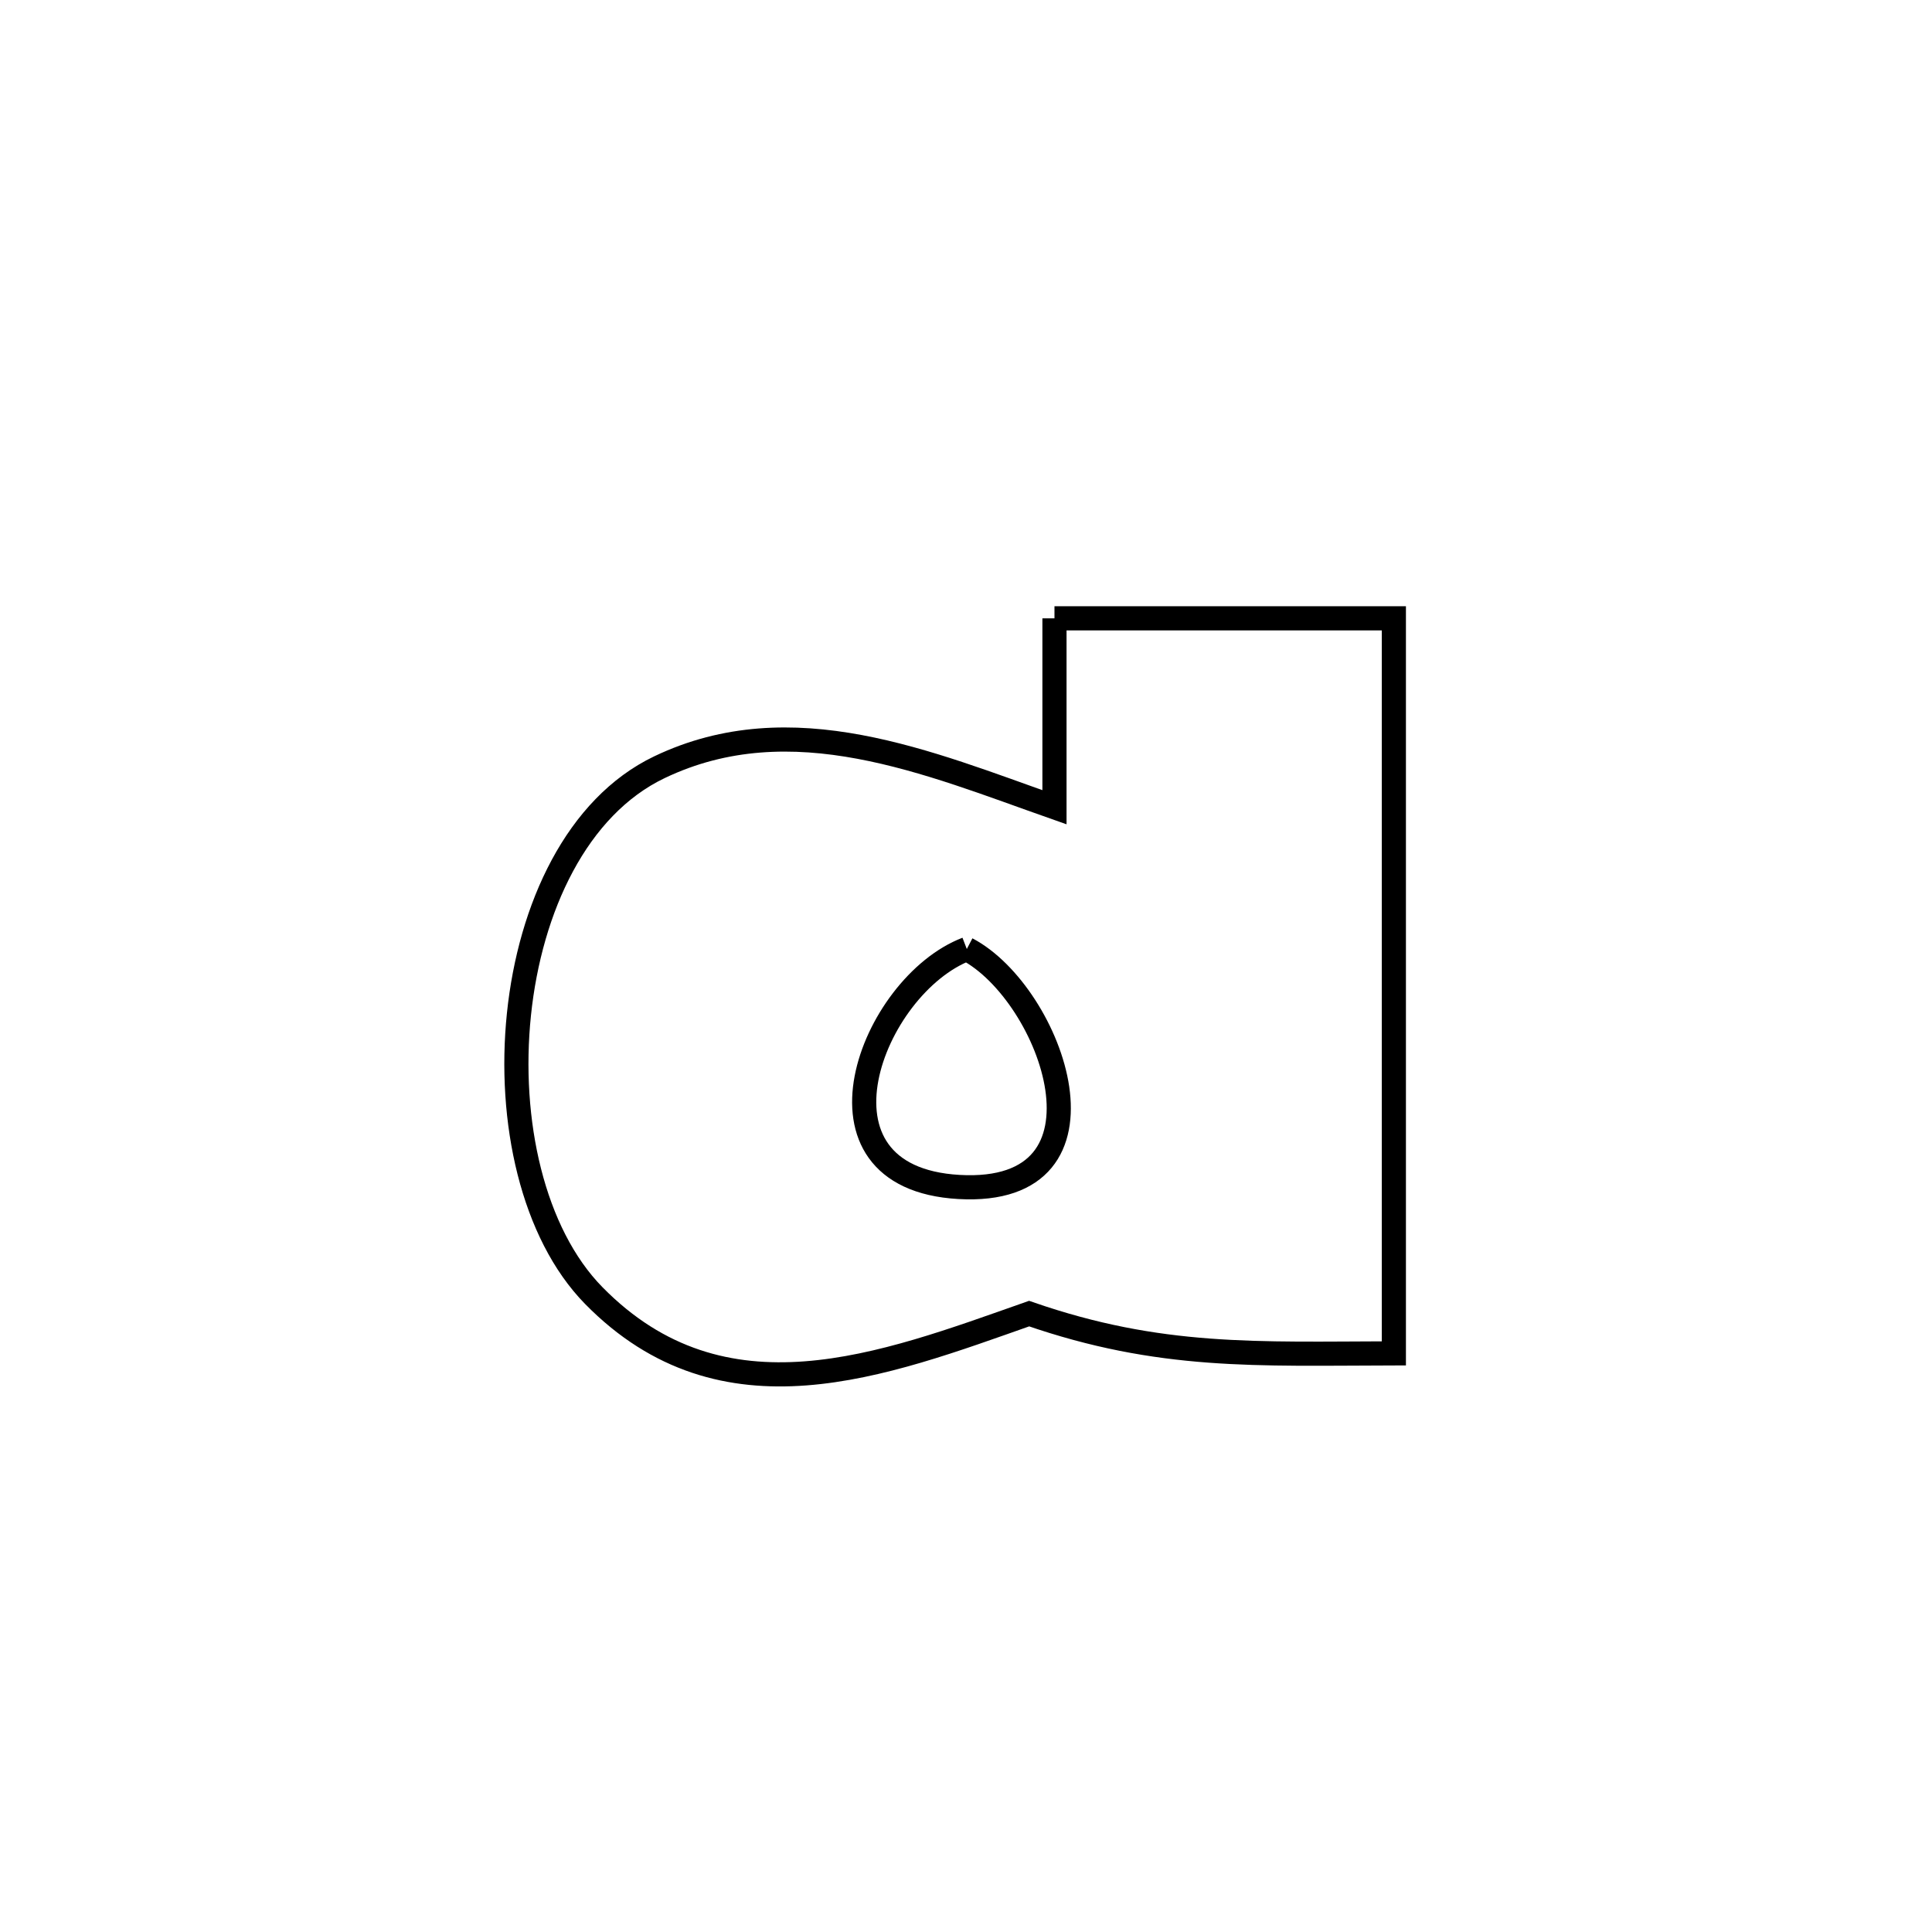 <svg xmlns="http://www.w3.org/2000/svg" viewBox="0.0 0.0 24.0 24.0" height="200px" width="200px"><path fill="none" stroke="black" stroke-width=".3" stroke-opacity="1.0"  filling="0" d="M13.099 7.681 L13.099 7.681 C14.505 7.681 15.91 7.681 17.315 7.681 L17.315 7.681 C17.315 9.203 17.315 10.725 17.315 12.247 C17.315 13.768 17.315 15.29 17.315 16.812 L17.315 16.812 C15.609 16.816 14.41 16.881 12.784 16.318 L12.784 16.318 C10.973 16.955 8.988 17.736 7.376 16.094 C5.858 14.546 6.144 10.51 8.191 9.531 C9.837 8.743 11.541 9.48 13.099 10.028 L13.099 10.028 C13.099 9.246 13.099 8.464 13.099 7.681 L13.099 7.681"></path>
<path fill="none" stroke="black" stroke-width=".3" stroke-opacity="1.0"  filling="0" d="M12.01 11.789 L12.01 11.789 C13.074 12.347 13.975 14.862 11.913 14.745 C9.907 14.631 10.823 12.244 12.01 11.789 L12.01 11.789"></path></svg>